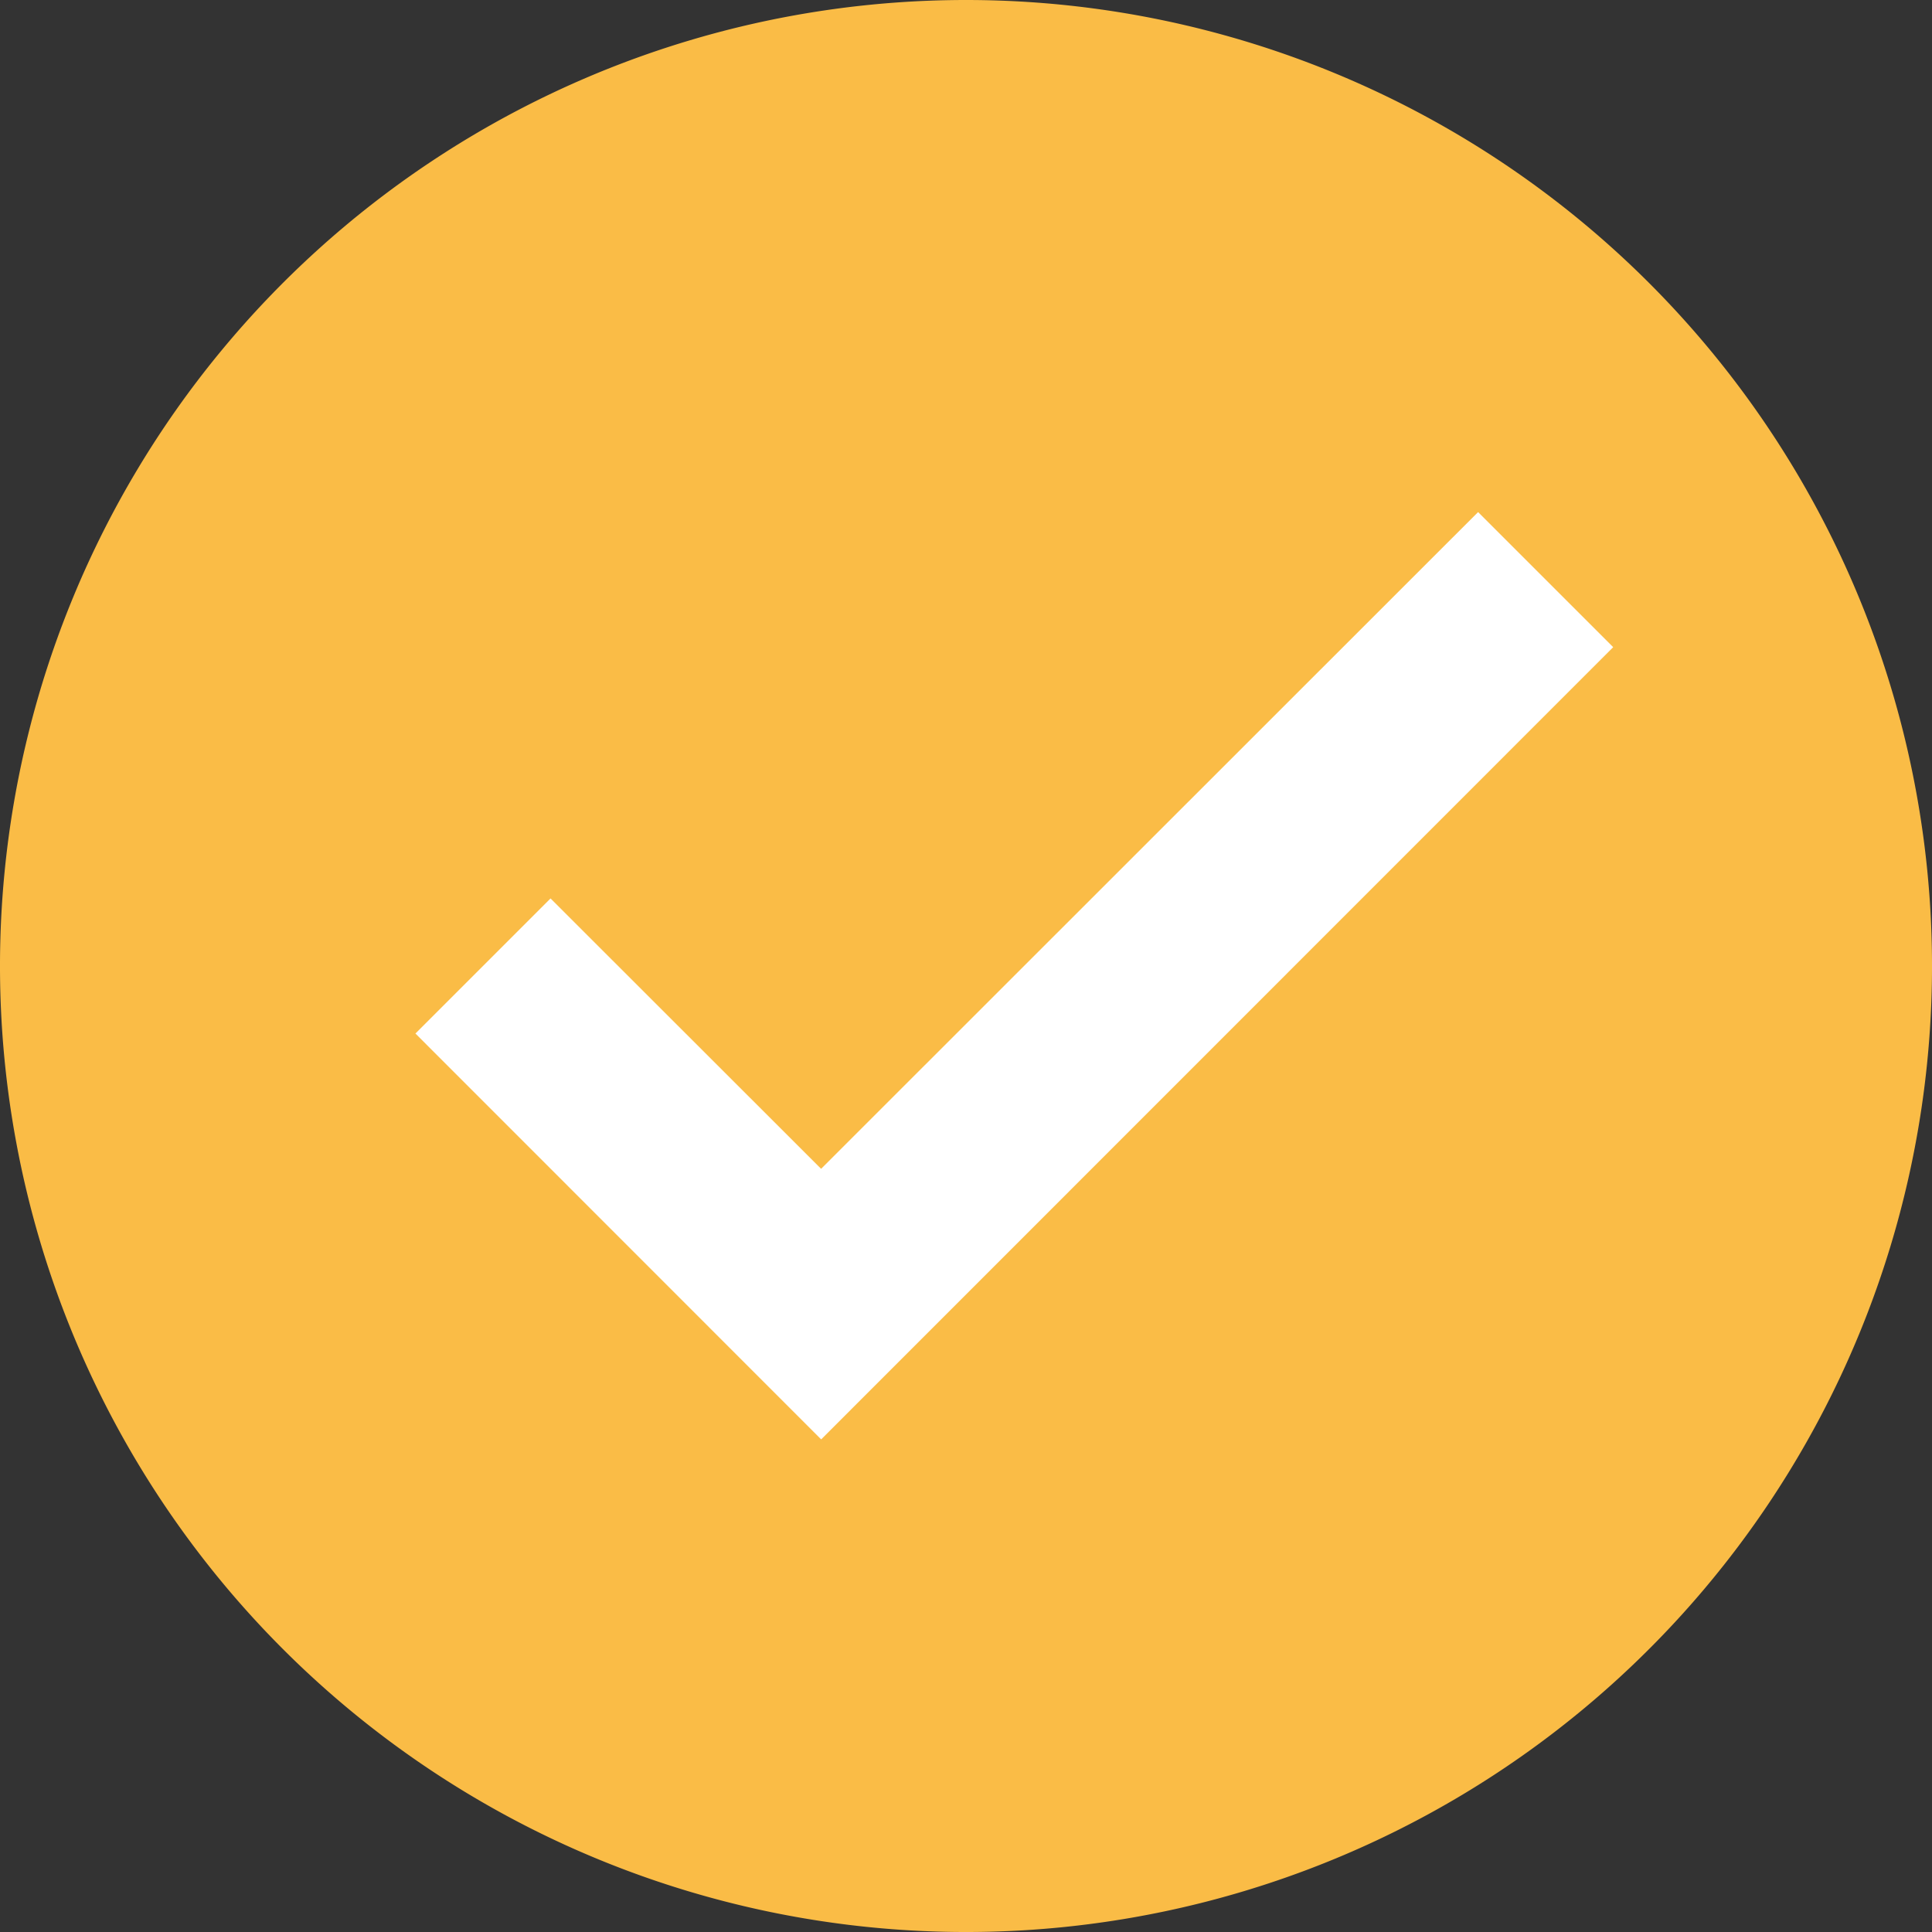<svg xmlns="http://www.w3.org/2000/svg" width="143.333" height="143.333" viewBox="0 0 143.333 143.333"><rect x="0" y="0" width="143.333" height="143.333" fill="#333333" stroke="none"/><g transform="translate(-14.333 -14.333)"><path d="M157.667,86A71.667,71.667,0,1,1,86,14.333,71.67,71.67,0,0,1,157.667,86Z" fill="#fabc46"/><path d="M123.991,52.324,75.25,101.046,55.176,80.987,45.154,91.009l30.1,30.111,58.76-58.774Z" fill="#fff"/></g></svg>